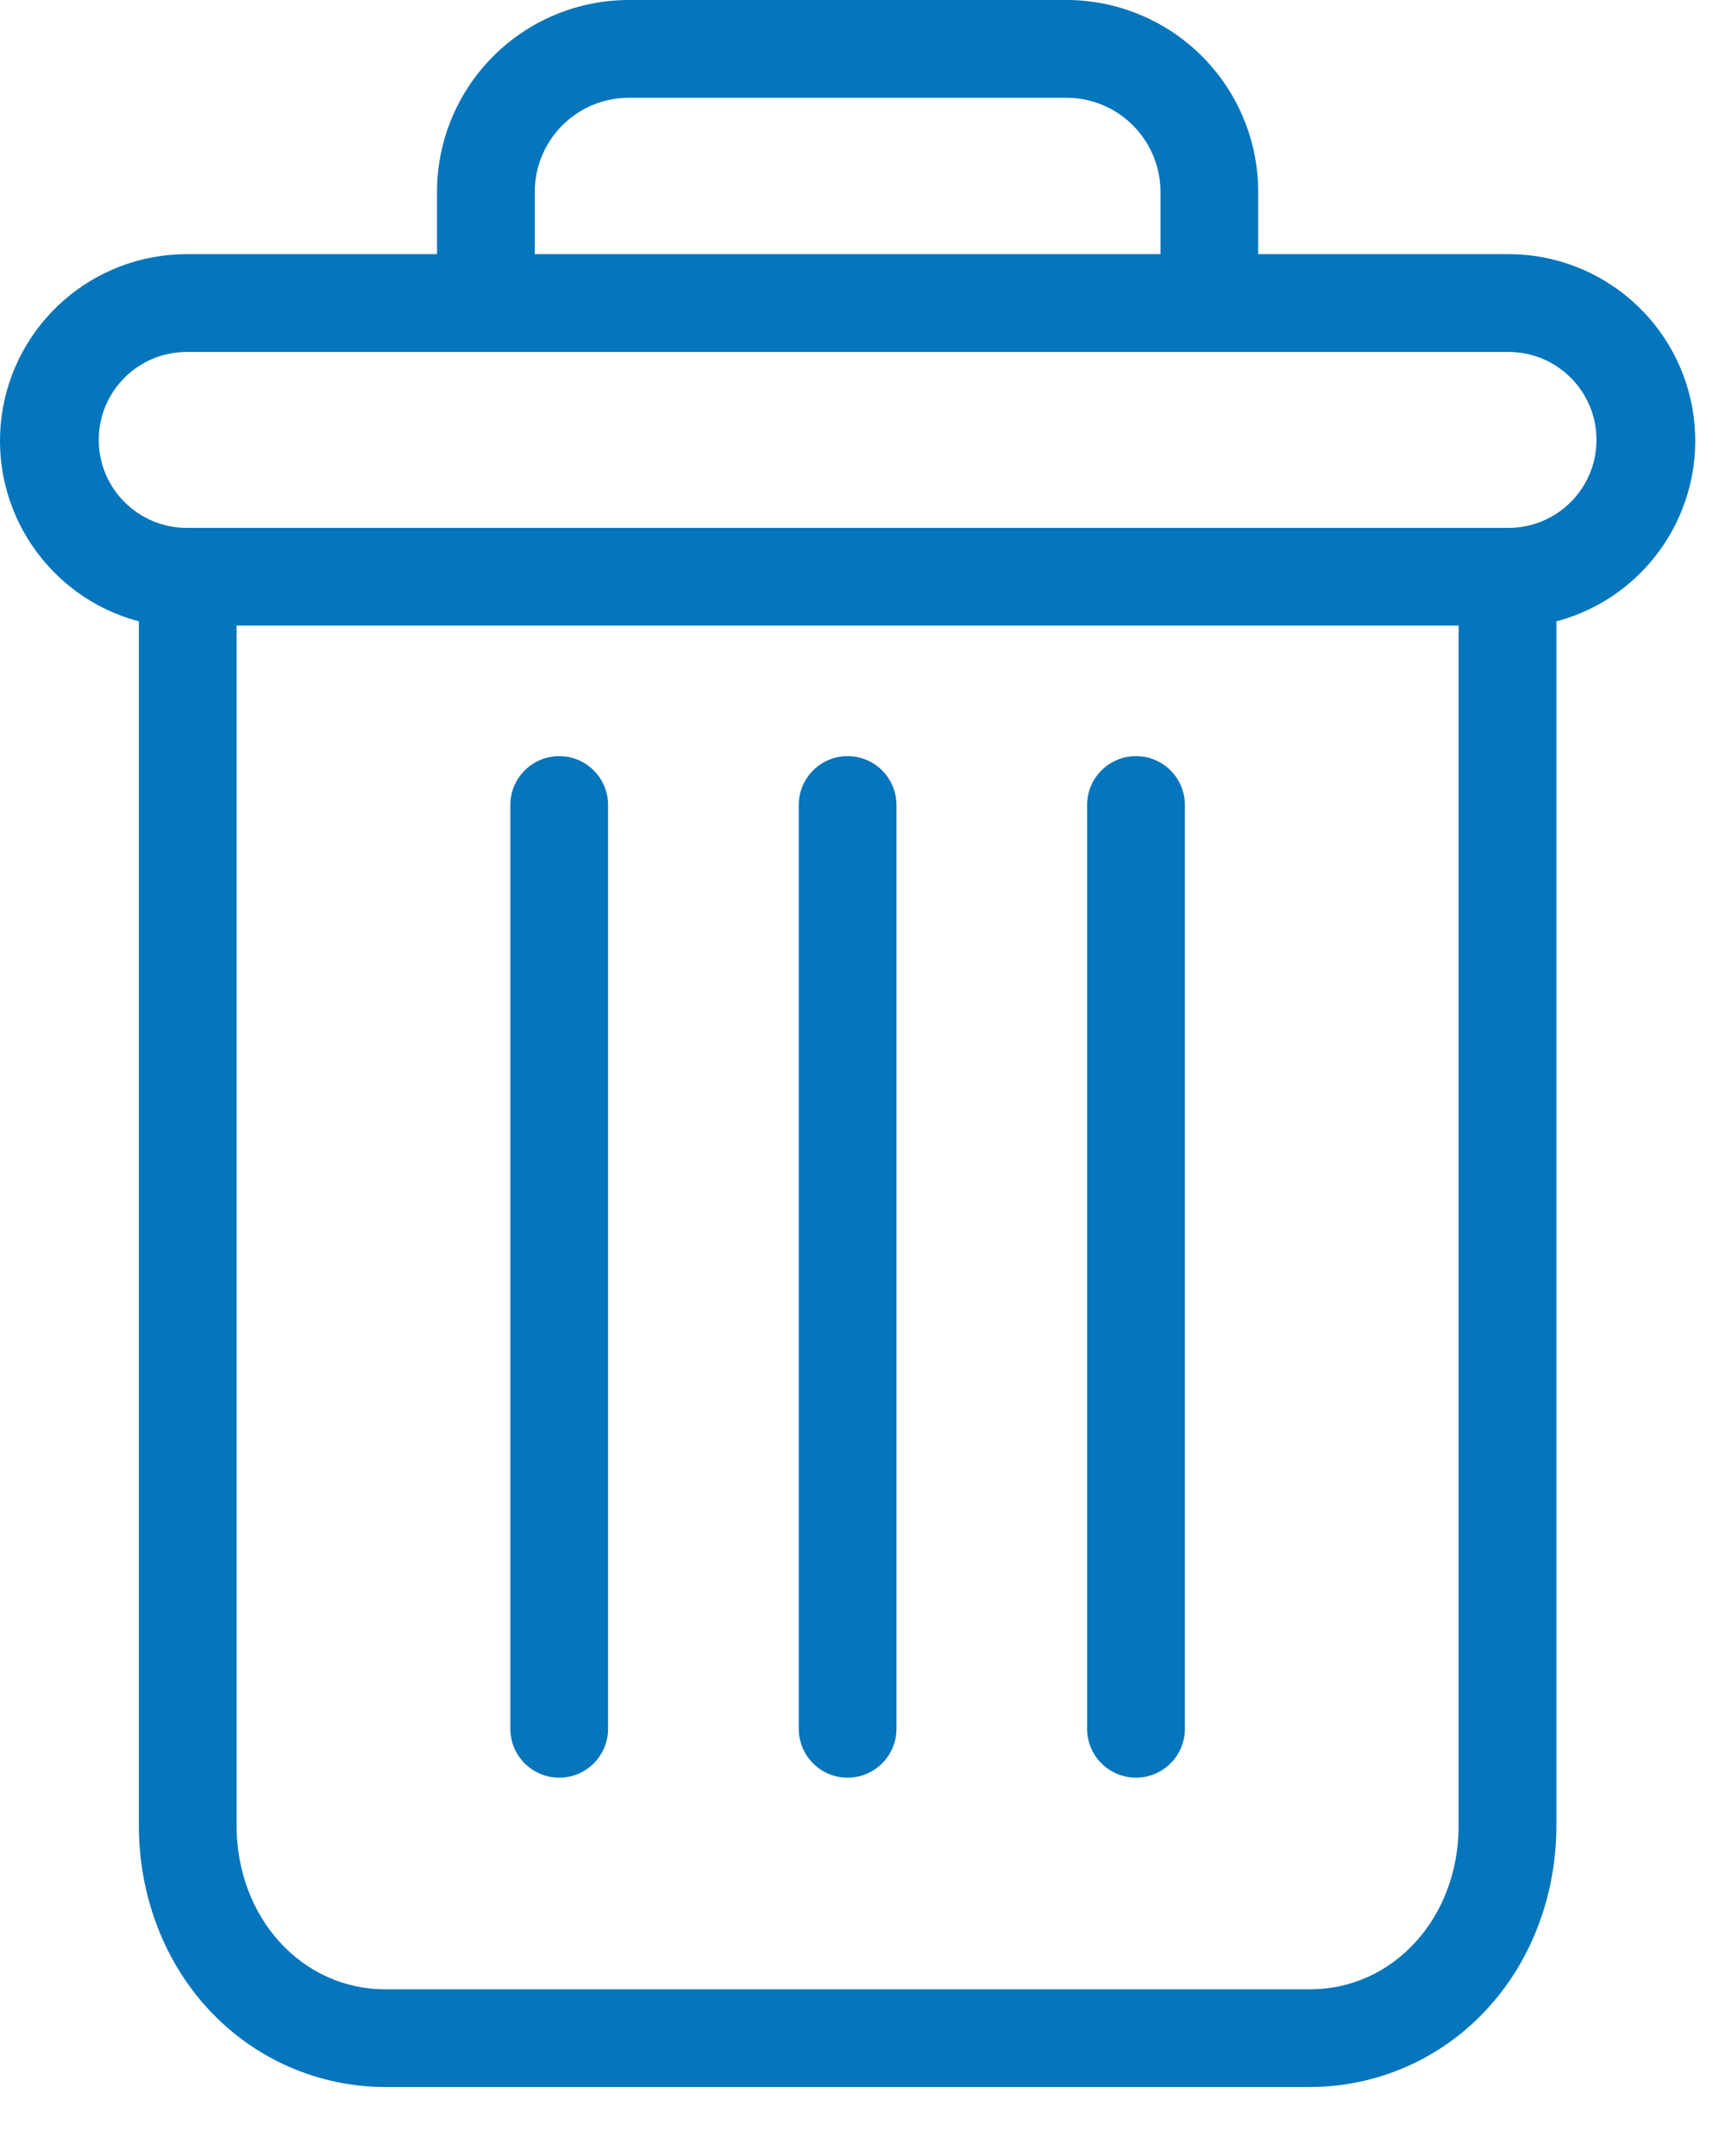 <svg width="20" height="25" viewBox="0 0 20 25" fill="none" xmlns="http://www.w3.org/2000/svg">
<path d="M13.171 8.768C12.858 8.768 12.604 9.021 12.604 9.335V20.046C12.604 20.359 12.858 20.613 13.171 20.613C13.484 20.613 13.738 20.359 13.738 20.046V9.335C13.738 9.021 13.484 8.768 13.171 8.768Z" fill="#0575BC"/>
<path d="M6.484 8.768C6.171 8.768 5.917 9.021 5.917 9.335V20.046C5.917 20.359 6.171 20.613 6.484 20.613C6.797 20.613 7.05 20.359 7.05 20.046V9.335C7.05 9.021 6.797 8.768 6.484 8.768Z" fill="#0575BC"/>
<path d="M1.61 7.205V21.168C1.61 21.993 1.912 22.768 2.441 23.324C2.967 23.882 3.7 24.199 4.466 24.2H15.189C15.956 24.199 16.688 23.882 17.214 23.324C17.743 22.768 18.045 21.993 18.045 21.168V7.205C19.096 6.926 19.777 5.91 19.637 4.832C19.496 3.754 18.577 2.947 17.49 2.947H14.588V2.239C14.591 1.643 14.356 1.071 13.934 0.65C13.512 0.229 12.939 -0.005 12.344 7.44654e-05H7.311C6.715 -0.005 6.142 0.229 5.721 0.65C5.299 1.071 5.063 1.643 5.067 2.239V2.947H2.165C1.078 2.947 0.159 3.754 0.018 4.832C-0.122 5.91 0.559 6.926 1.61 7.205ZM15.189 23.067H4.466C3.497 23.067 2.743 22.234 2.743 21.168V7.254H16.912V21.168C16.912 22.234 16.158 23.067 15.189 23.067ZM6.2 2.239C6.197 1.944 6.312 1.66 6.522 1.451C6.731 1.243 7.016 1.128 7.311 1.134H12.344C12.639 1.128 12.924 1.243 13.133 1.451C13.342 1.659 13.458 1.944 13.455 2.239V2.947H6.2V2.239ZM2.165 4.081H17.49C18.053 4.081 18.51 4.537 18.51 5.101C18.51 5.664 18.053 6.121 17.49 6.121H2.165C1.602 6.121 1.145 5.664 1.145 5.101C1.145 4.537 1.602 4.081 2.165 4.081Z" fill="#0575BC"/>
<path d="M9.827 8.768C9.514 8.768 9.261 9.021 9.261 9.335V20.046C9.261 20.359 9.514 20.613 9.827 20.613C10.14 20.613 10.394 20.359 10.394 20.046V9.335C10.394 9.021 10.14 8.768 9.827 8.768Z" fill="#0575BC"/>
</svg>
